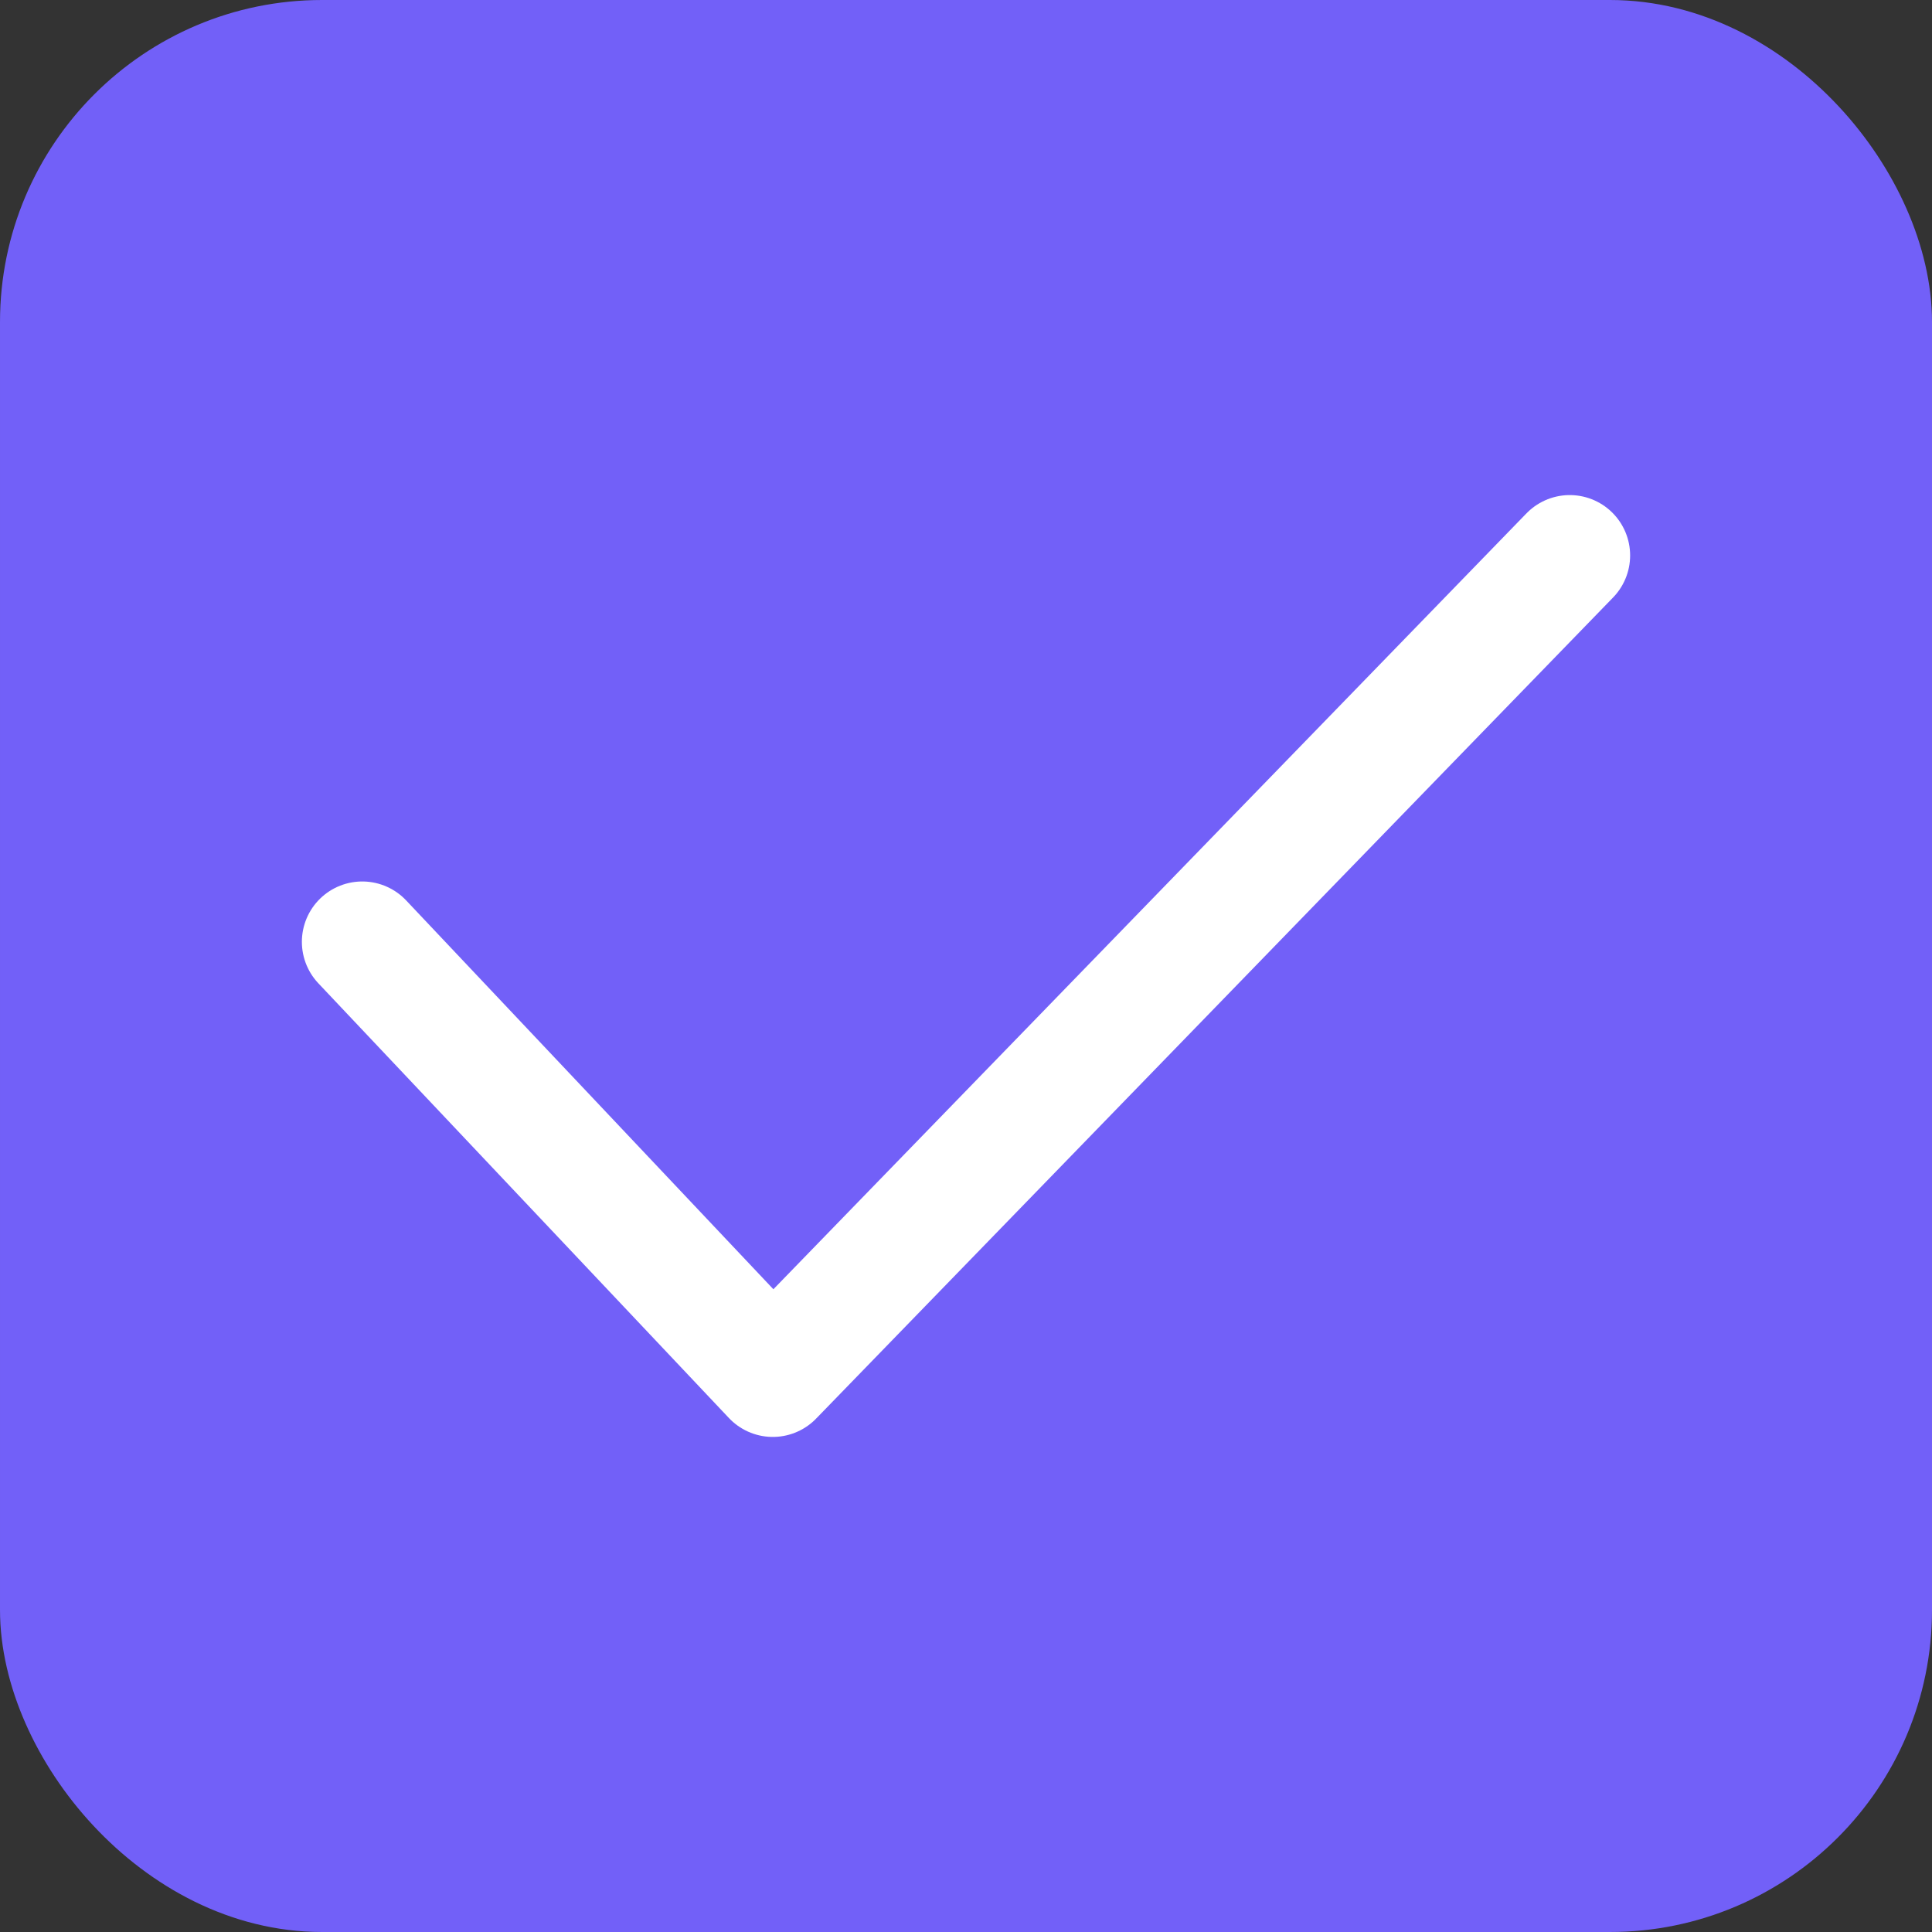 <svg width="24" height="24" viewBox="0 0 24 24" fill="none" xmlns="http://www.w3.org/2000/svg">
<rect x="0" y="0" width="24" height="24" fill="#333333" stroke="none"/>
<rect x="0.5" y="0.5" width="23" height="23" rx="3.5" fill="#7260F8"/>
<rect x="0.5" y="0.5" width="23" height="23" rx="3.5" stroke="#7260F8"/>
<g clip-path="url(#clip0_10387_40235)">
<path d="M4.5 11.7L9.6 17.1L19.5 6.9" stroke="white" stroke-width="1.5" stroke-linecap="round" stroke-linejoin="round"/>
</g>
<defs>
<clipPath id="clip0_10387_40235">
<rect width="24" height="24" fill="white"/>
</clipPath>
</defs>
</svg>
